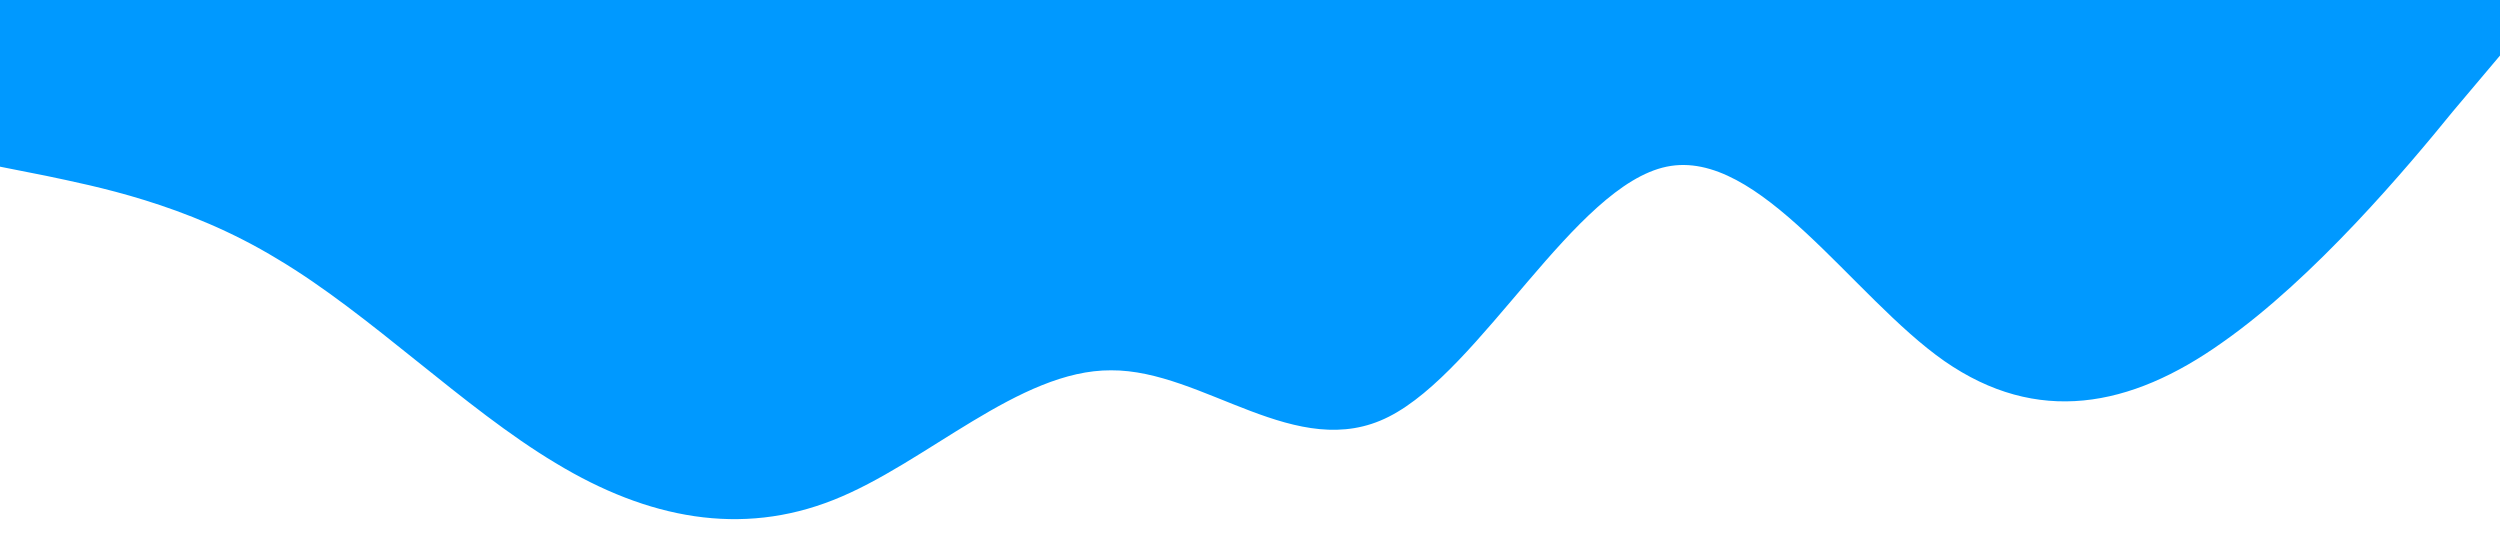 <svg xmlns="http://www.w3.org/2000/svg" viewBox="0 0 1440 320"><path fill="#0099ff" fill-opacity="1" d="M0,96L26.7,101.3C53.3,107,107,117,160,149.3C213.3,181,267,235,320,266.7C373.3,299,427,309,480,288C533.3,267,587,213,640,213.3C693.3,213,747,267,800,240C853.3,213,907,107,960,96C1013.3,85,1067,171,1120,208C1173.3,245,1227,235,1280,197.3C1333.3,160,1387,96,1413,64L1440,32L1440,0L1413.3,0C1386.7,0,1333,0,1280,0C1226.7,0,1173,0,1120,0C1066.7,0,1013,0,960,0C906.7,0,853,0,800,0C746.7,0,693,0,640,0C586.7,0,533,0,480,0C426.7,0,373,0,320,0C266.7,0,213,0,160,0C106.7,0,53,0,27,0L0,0Z"></path></svg>